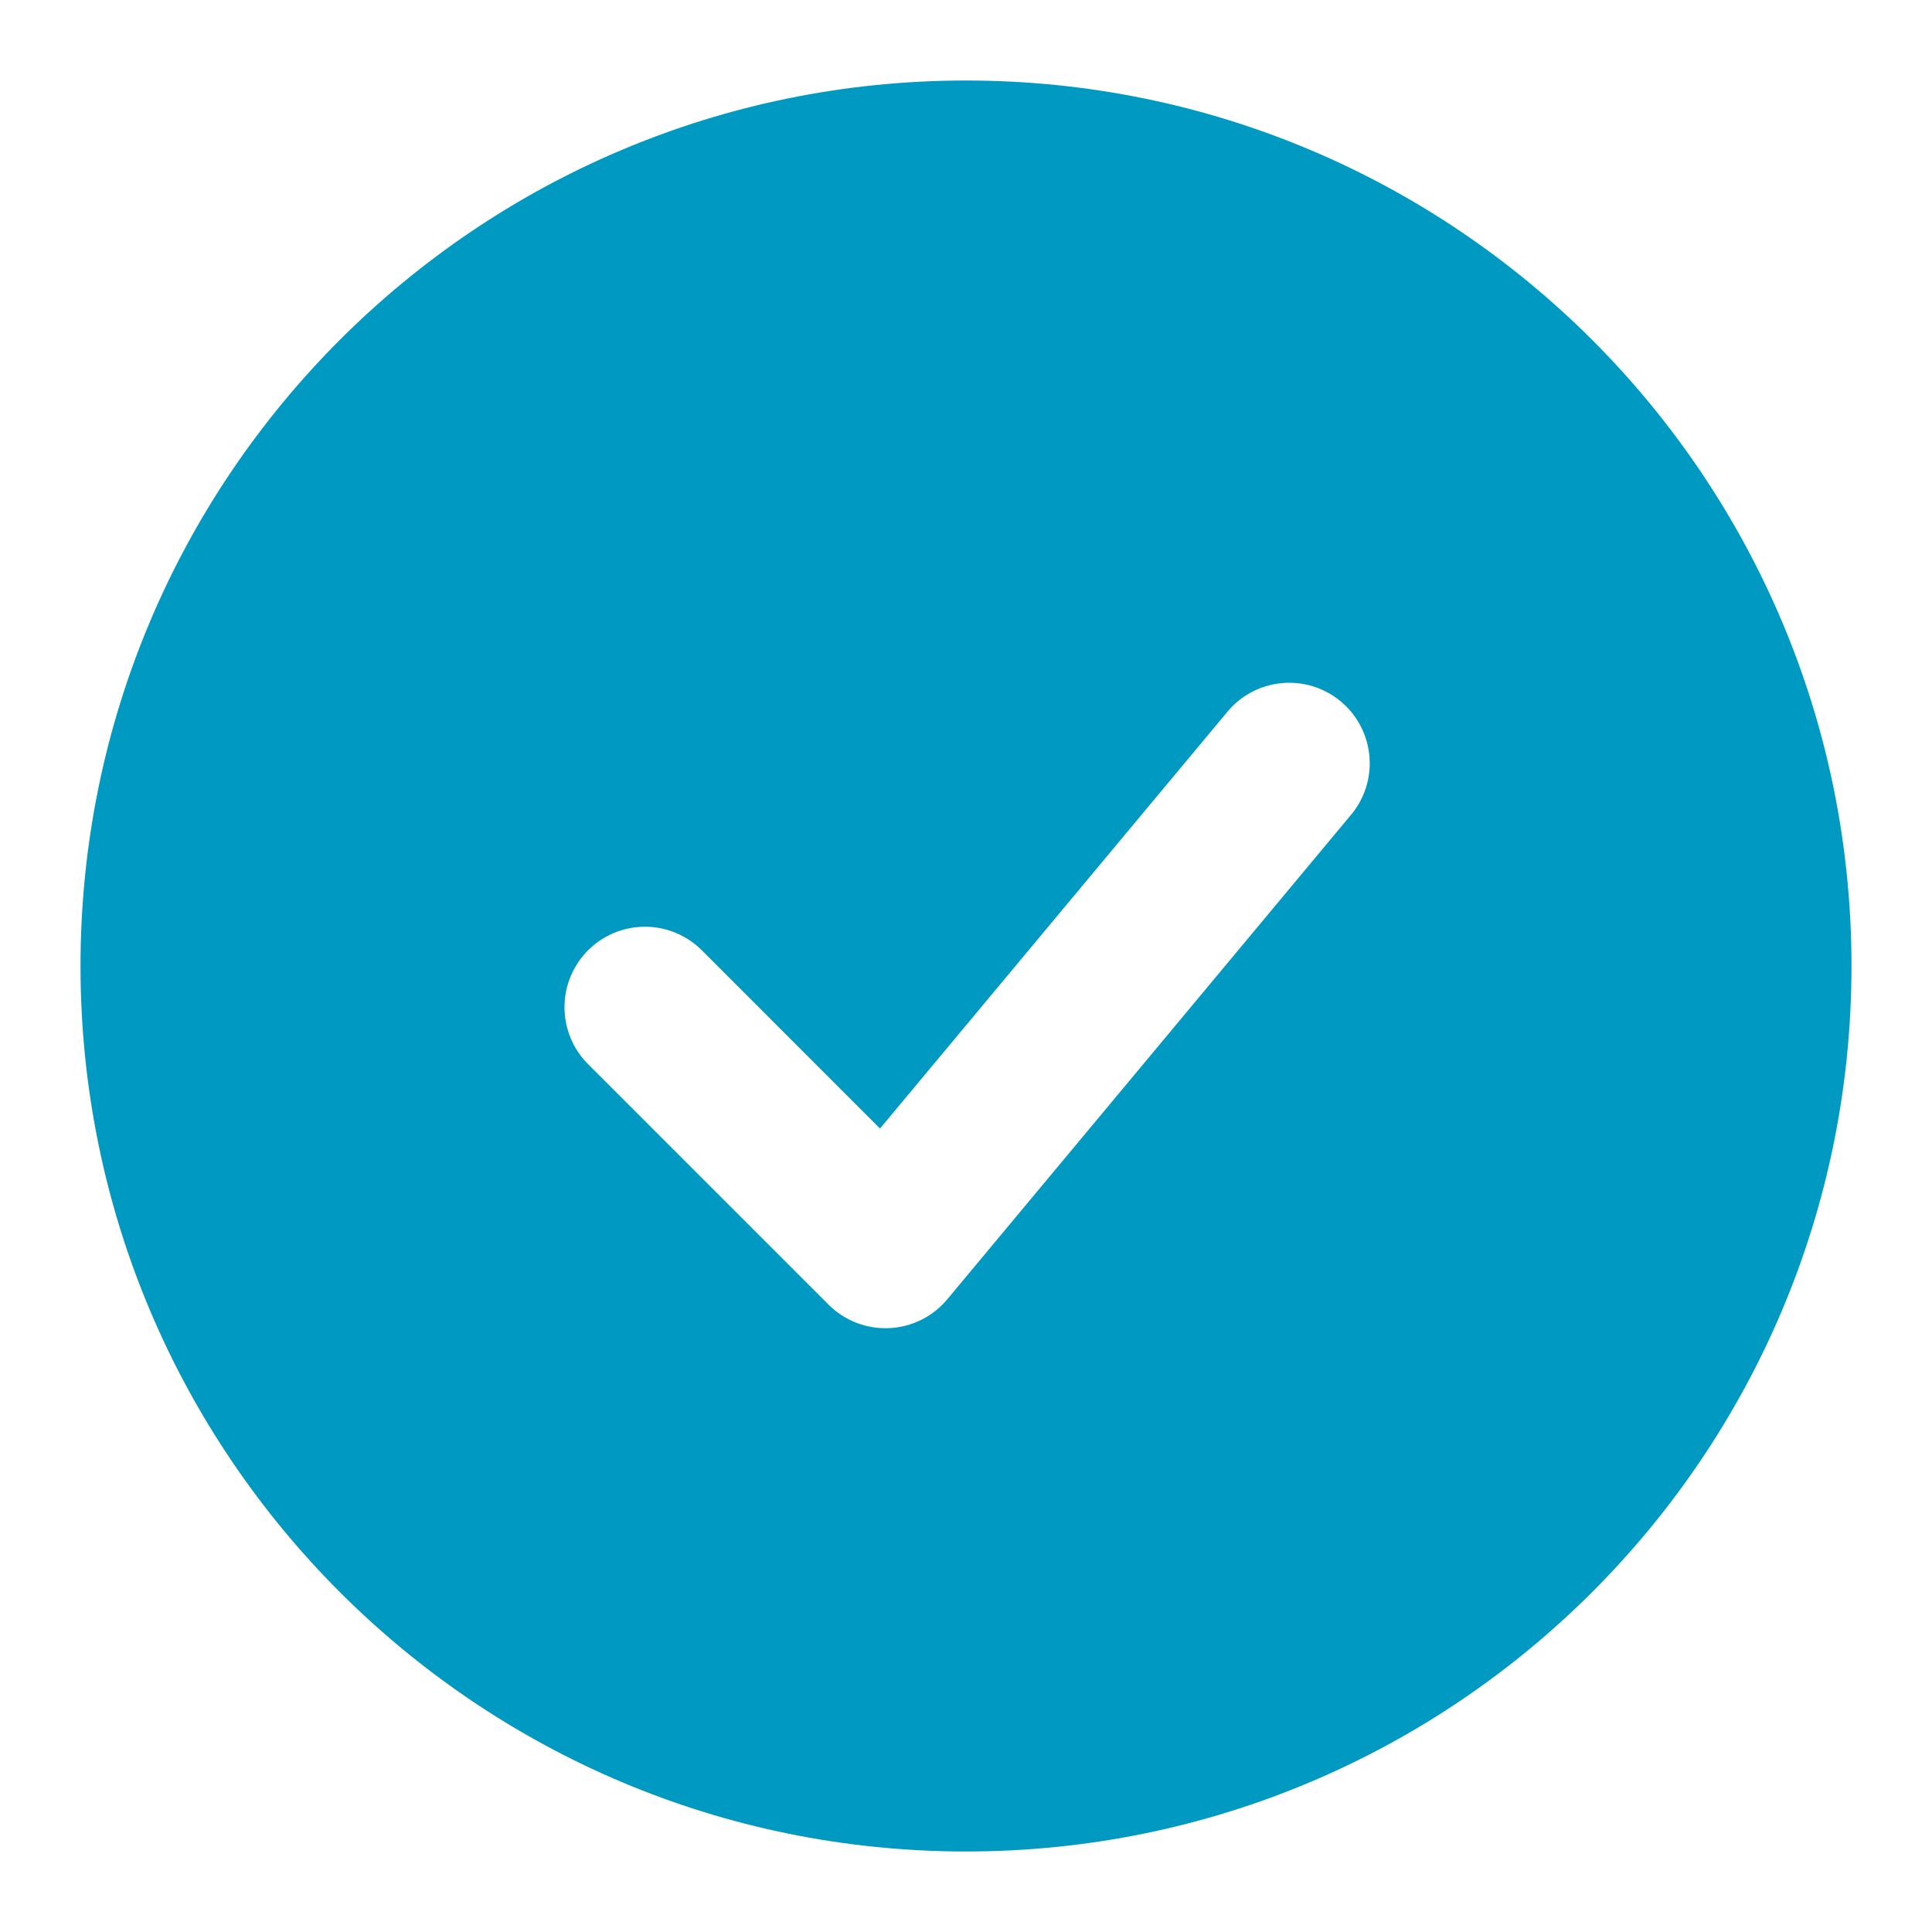 <svg width="55" height="55" viewBox="0 0 55 55" fill="none" xmlns="http://www.w3.org/2000/svg">
<path fill-rule="evenodd" clip-rule="evenodd" d="M27.5 2.292C13.578 2.292 2.292 13.578 2.292 27.5C2.292 41.422 13.578 52.708 27.5 52.708C41.422 52.708 52.708 41.422 52.708 27.5C52.708 13.578 41.422 2.292 27.5 2.292ZM38.427 23.237C38.628 23.007 38.781 22.739 38.877 22.449C38.973 22.159 39.011 21.853 38.986 21.548C38.962 21.244 38.878 20.947 38.737 20.675C38.597 20.404 38.404 20.163 38.169 19.968C37.934 19.772 37.663 19.626 37.37 19.536C37.078 19.447 36.771 19.418 36.467 19.449C36.163 19.48 35.868 19.572 35.6 19.719C35.333 19.866 35.097 20.065 34.907 20.304L25.052 32.127L19.953 27.026C19.521 26.608 18.942 26.377 18.342 26.382C17.741 26.387 17.166 26.628 16.741 27.053C16.316 27.478 16.075 28.053 16.07 28.654C16.065 29.255 16.296 29.834 16.713 30.266L23.588 37.141C23.813 37.366 24.083 37.542 24.38 37.657C24.677 37.772 24.994 37.824 25.312 37.809C25.63 37.795 25.942 37.714 26.227 37.573C26.512 37.431 26.765 37.232 26.968 36.987L38.427 23.237Z" fill="#0099C2"/>
</svg>
